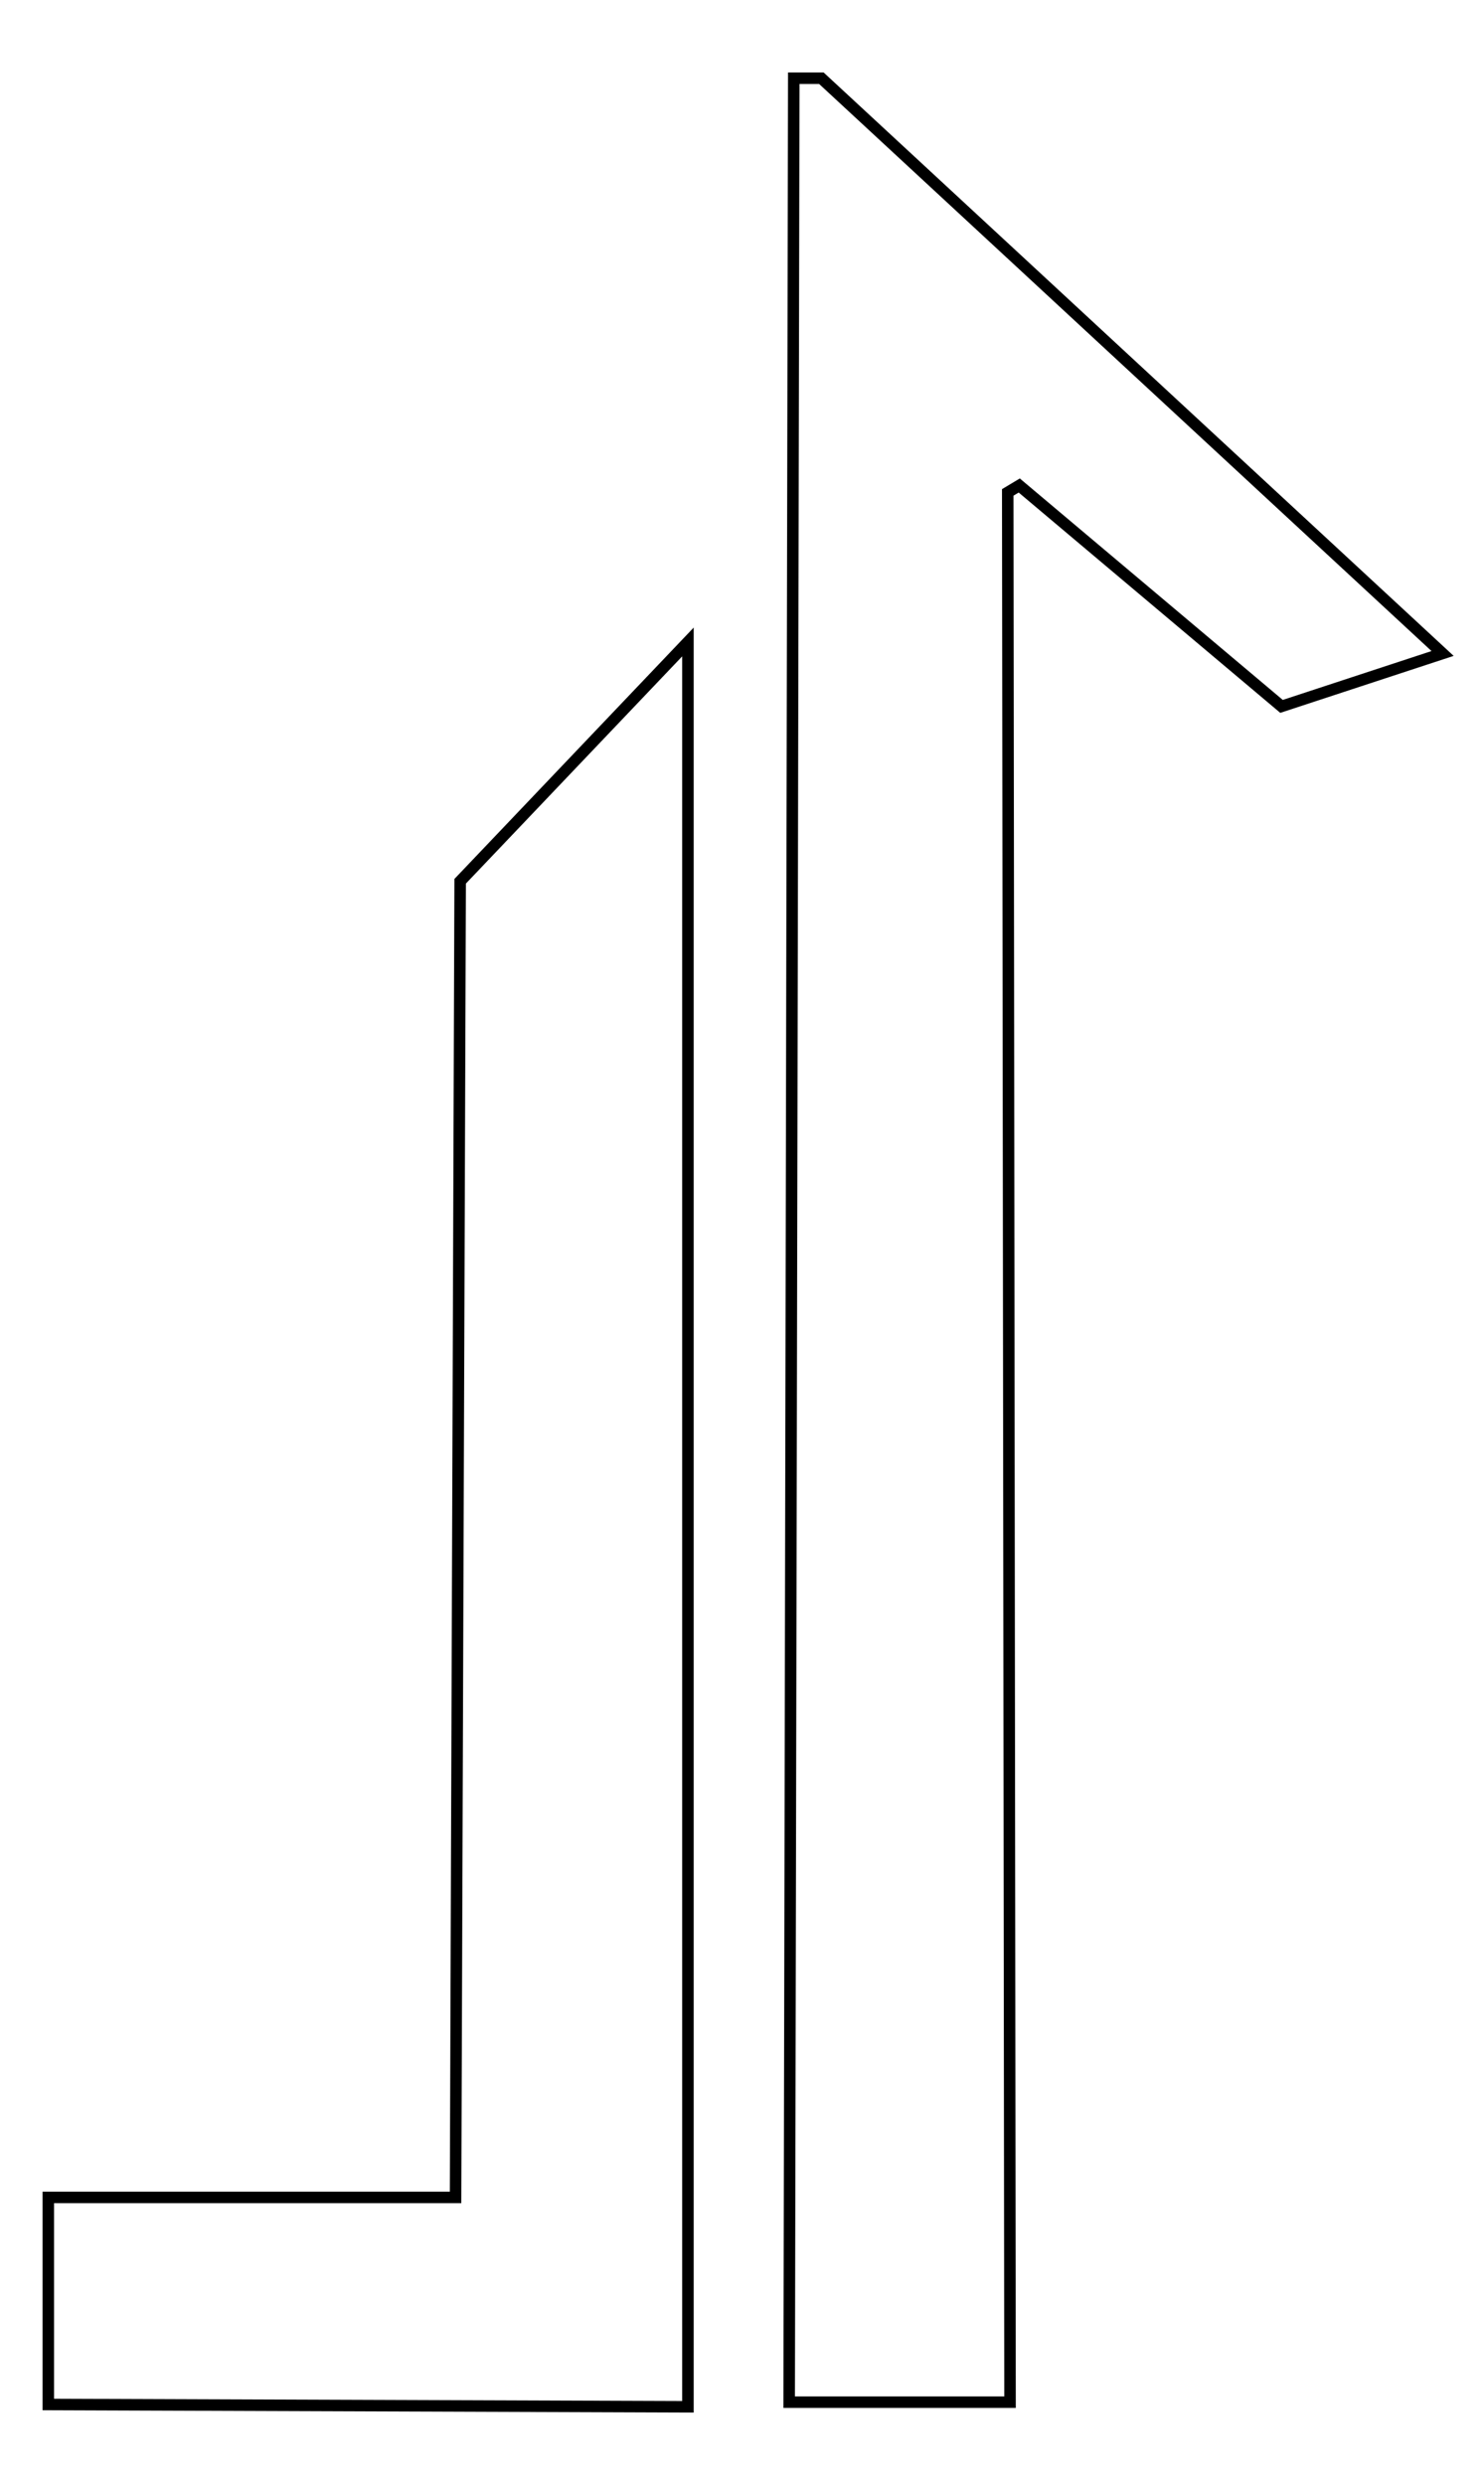 <svg id="svg" xmlns="http://www.w3.org/2000/svg" width="645" height="1080" viewBox="0 0 645 1080">
  <defs>
    <style>
      .cls-1 {
        fill: none;
        stroke: #000;
        stroke-width: 5px;
        fill-rule: evenodd;
      }
    </style>
  </defs>
  <path id="Forma_1" data-name="Forma 1" class="cls-1" d="M21,1045l278,1V279L200,383l-2,572H21v90Zm322-1h96l-1-830,5-3,114,96,70-23L357,34H345Z"/>
</svg>
